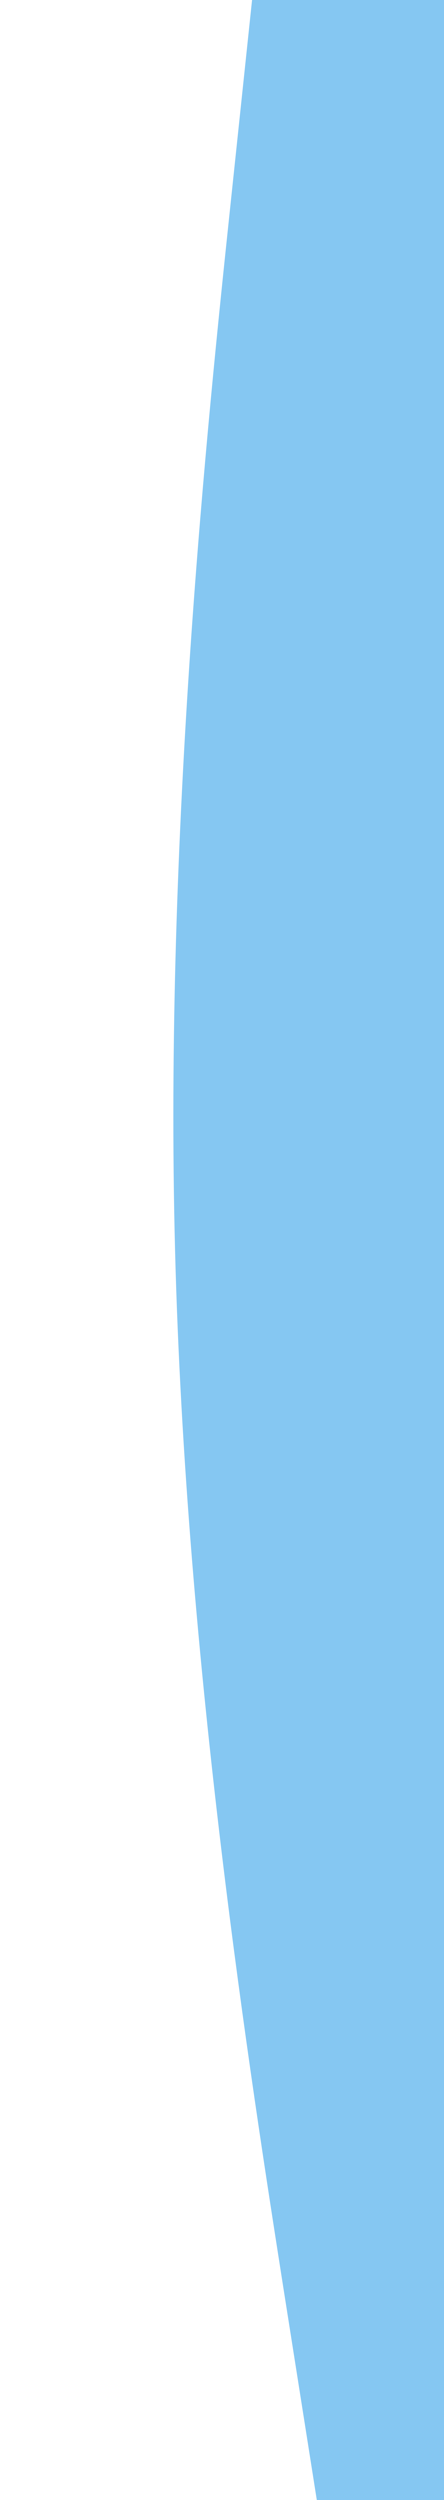 <svg id="visual" viewBox="0 0 192 1080" width="192" height="1080" xmlns="http://www.w3.org/2000/svg" xmlns:xlink="http://www.w3.org/1999/xlink" version="1.1"><path d="M137 1080L122.8 990C108.7 900 80.3 720 75.7 540C71 360 90 180 99.5 90L109 0L192 0L192 90C192 180 192 360 192 540C192 720 192 900 192 990L192 1080Z" fill="#85C7F2" stroke-linecap="round" stroke-linejoin="miter"></path></svg>